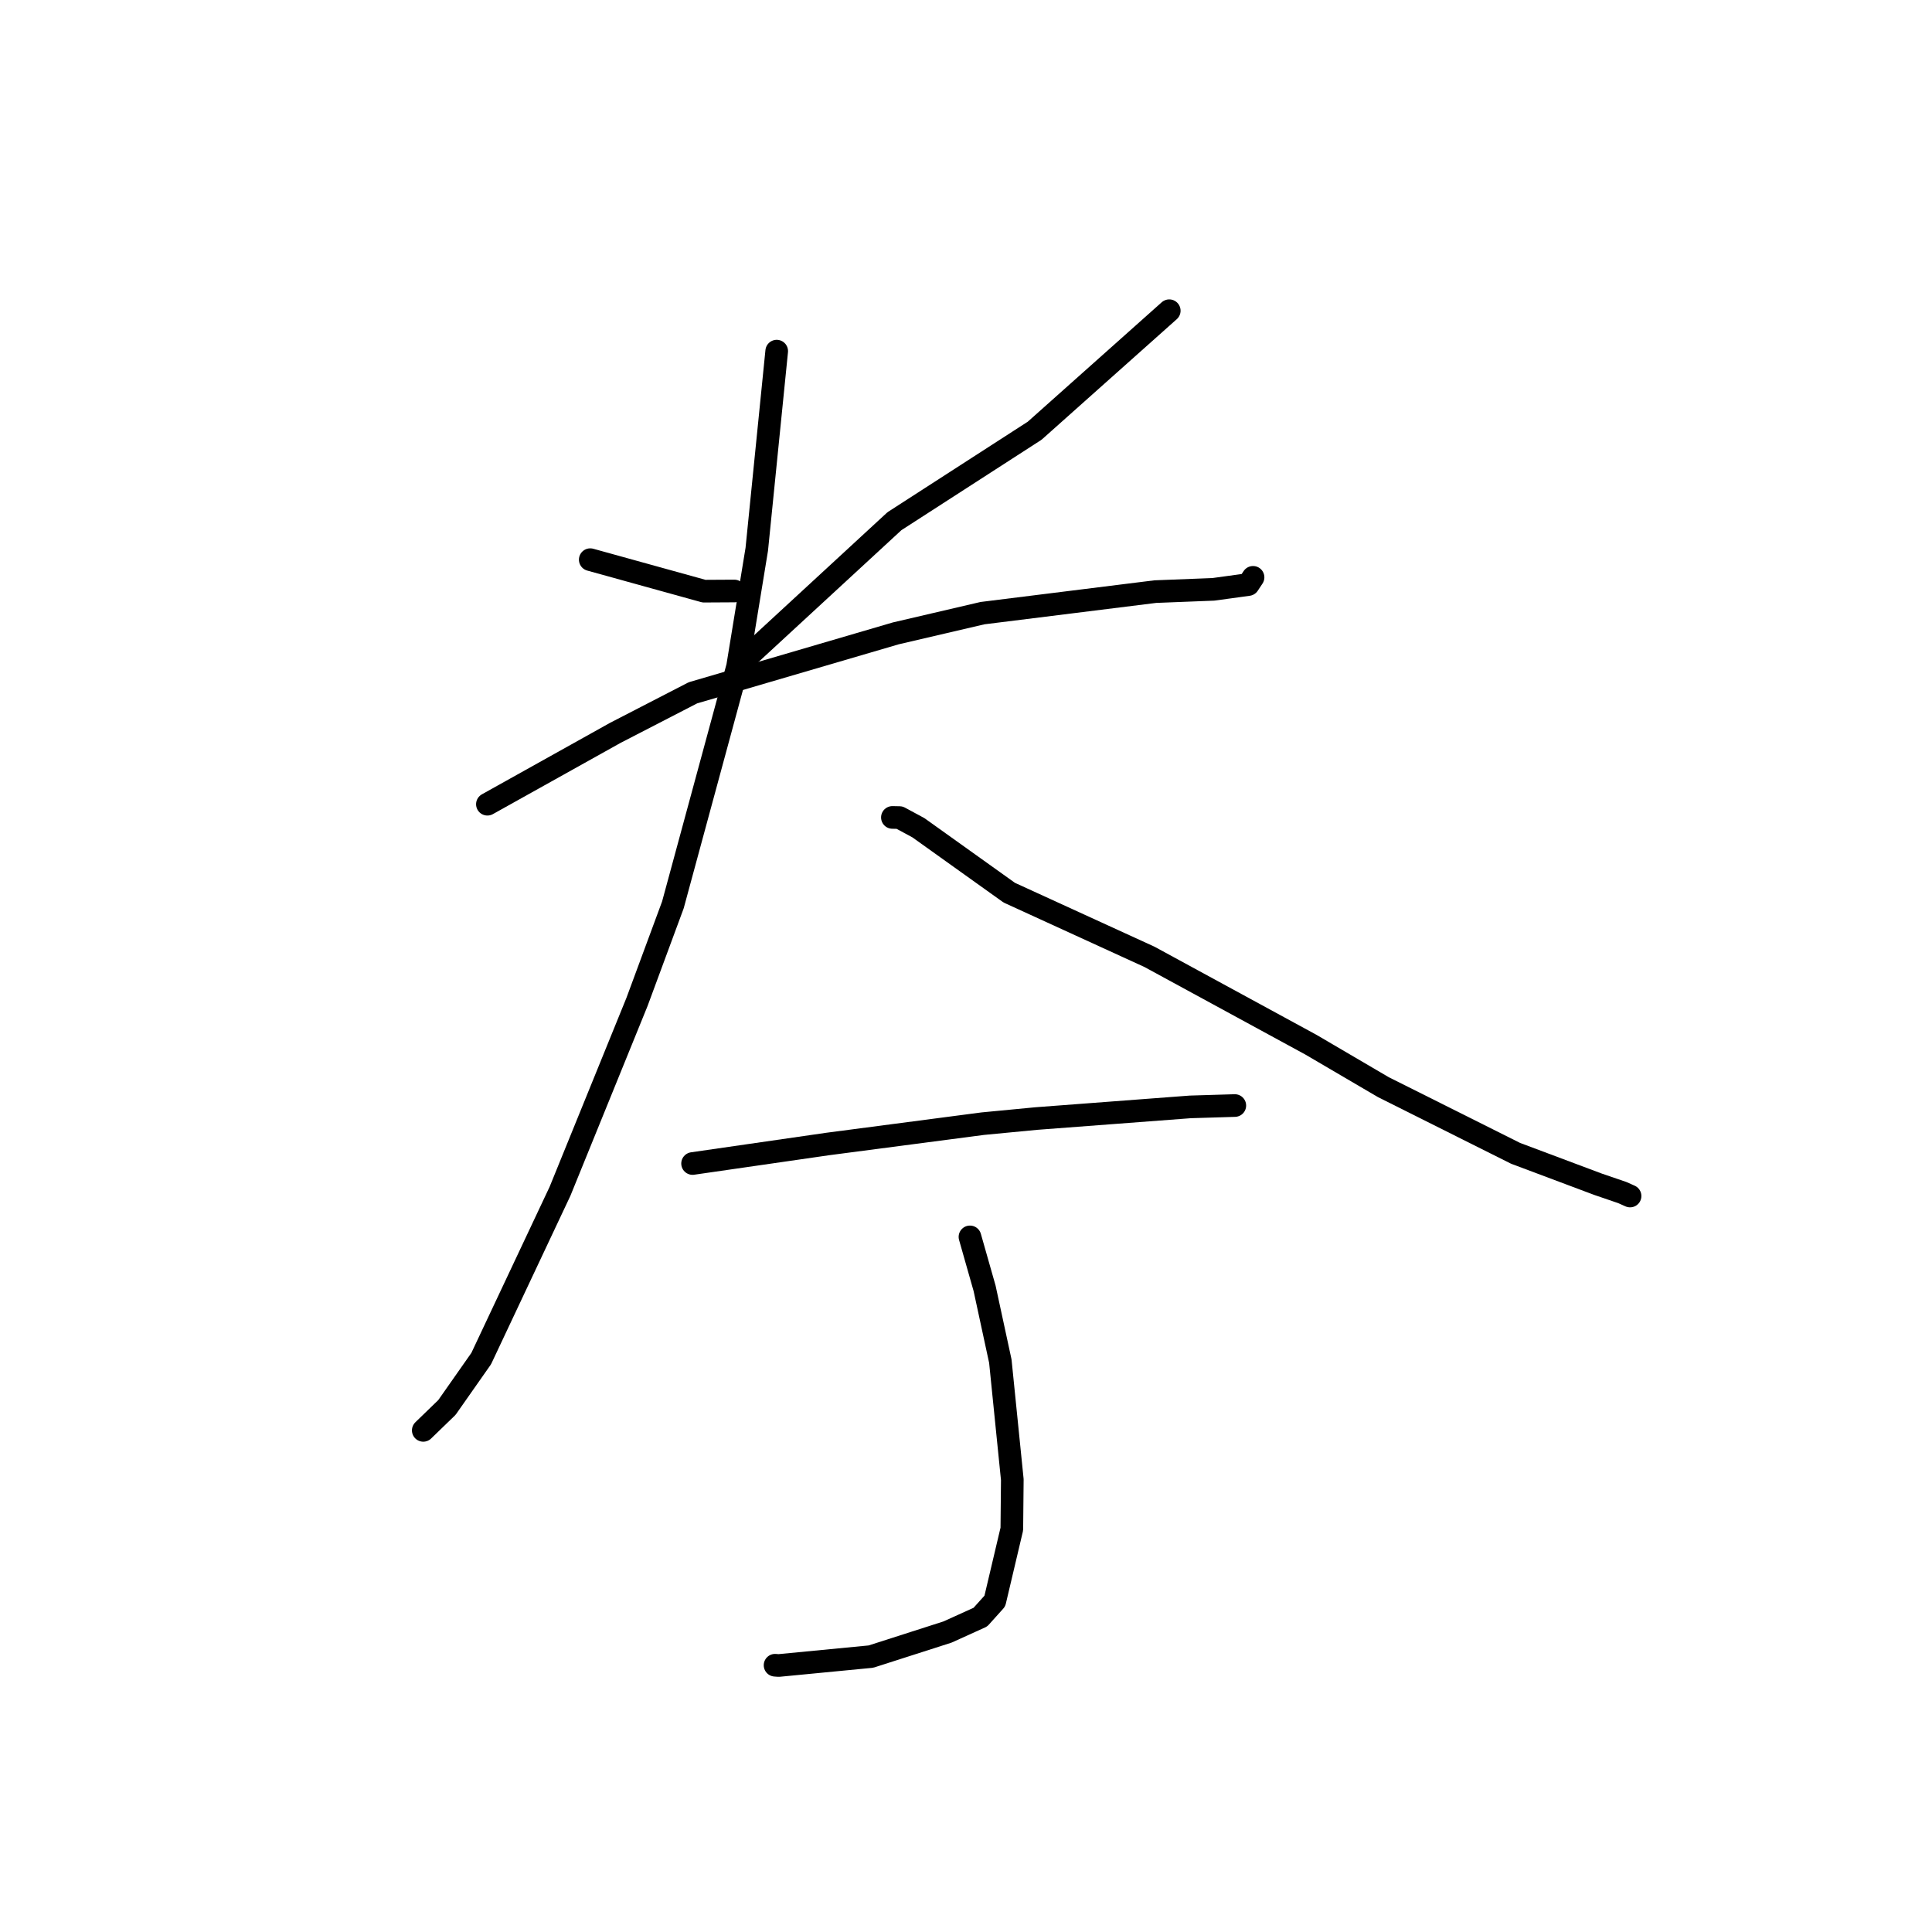 <?xml version="1.0" standalone="no"?>
    <svg width="256" height="256" xmlns="http://www.w3.org/2000/svg" version="1.1">
    <polyline stroke="black" stroke-width="3" stroke-linecap="round" fill="transparent" stroke-linejoin="round" points="78.211 74.158 93.288 78.333 96.972 78.312 97.305 78.311 " />
        <polyline stroke="black" stroke-width="3" stroke-linecap="round" fill="transparent" stroke-linejoin="round" points="154.932 41.172 137.098 57.073 118.519 69.06 99.088 86.984 98.355 87.856 " />
        <polyline stroke="black" stroke-width="3" stroke-linecap="round" fill="transparent" stroke-linejoin="round" points="64.583 106.563 81.522 97.113 91.815 91.802 118.703 83.923 130.188 81.245 153.075 78.393 160.778 78.091 165.404 77.455 165.991 76.568 166.036 76.5 " />
        <polyline stroke="black" stroke-width="3" stroke-linecap="round" fill="transparent" stroke-linejoin="round" points="102.918 46.528 100.277 72.779 97.733 88.324 89.162 119.903 84.405 132.763 74.204 157.853 63.761 180.021 59.216 186.501 56.369 189.256 56.085 189.532 " />
        <polyline stroke="black" stroke-width="3" stroke-linecap="round" fill="transparent" stroke-linejoin="round" points="118.247 108.314 119.196 108.333 121.693 109.681 133.734 118.286 152.31 126.787 173.7 138.425 183.297 144.051 200.822 152.822 211.738 156.917 214.974 158.025 215.892 158.435 215.99 158.479 215.992 158.479 " />
        <polyline stroke="black" stroke-width="3" stroke-linecap="round" fill="transparent" stroke-linejoin="round" points="91.77 154.172 109.671 151.586 130.213 148.893 137.305 148.214 157.719 146.669 163.031 146.508 163.616 146.49 163.619 146.49 " />
        <polyline stroke="black" stroke-width="3" stroke-linecap="round" fill="transparent" stroke-linejoin="round" points="128.525 163.894 130.464 170.711 132.55 180.367 134.136 196.055 134.073 202.604 131.819 212.151 129.905 214.279 125.552 216.252 115.403 219.508 103.18 220.688 102.7 220.652 " />
        </svg>